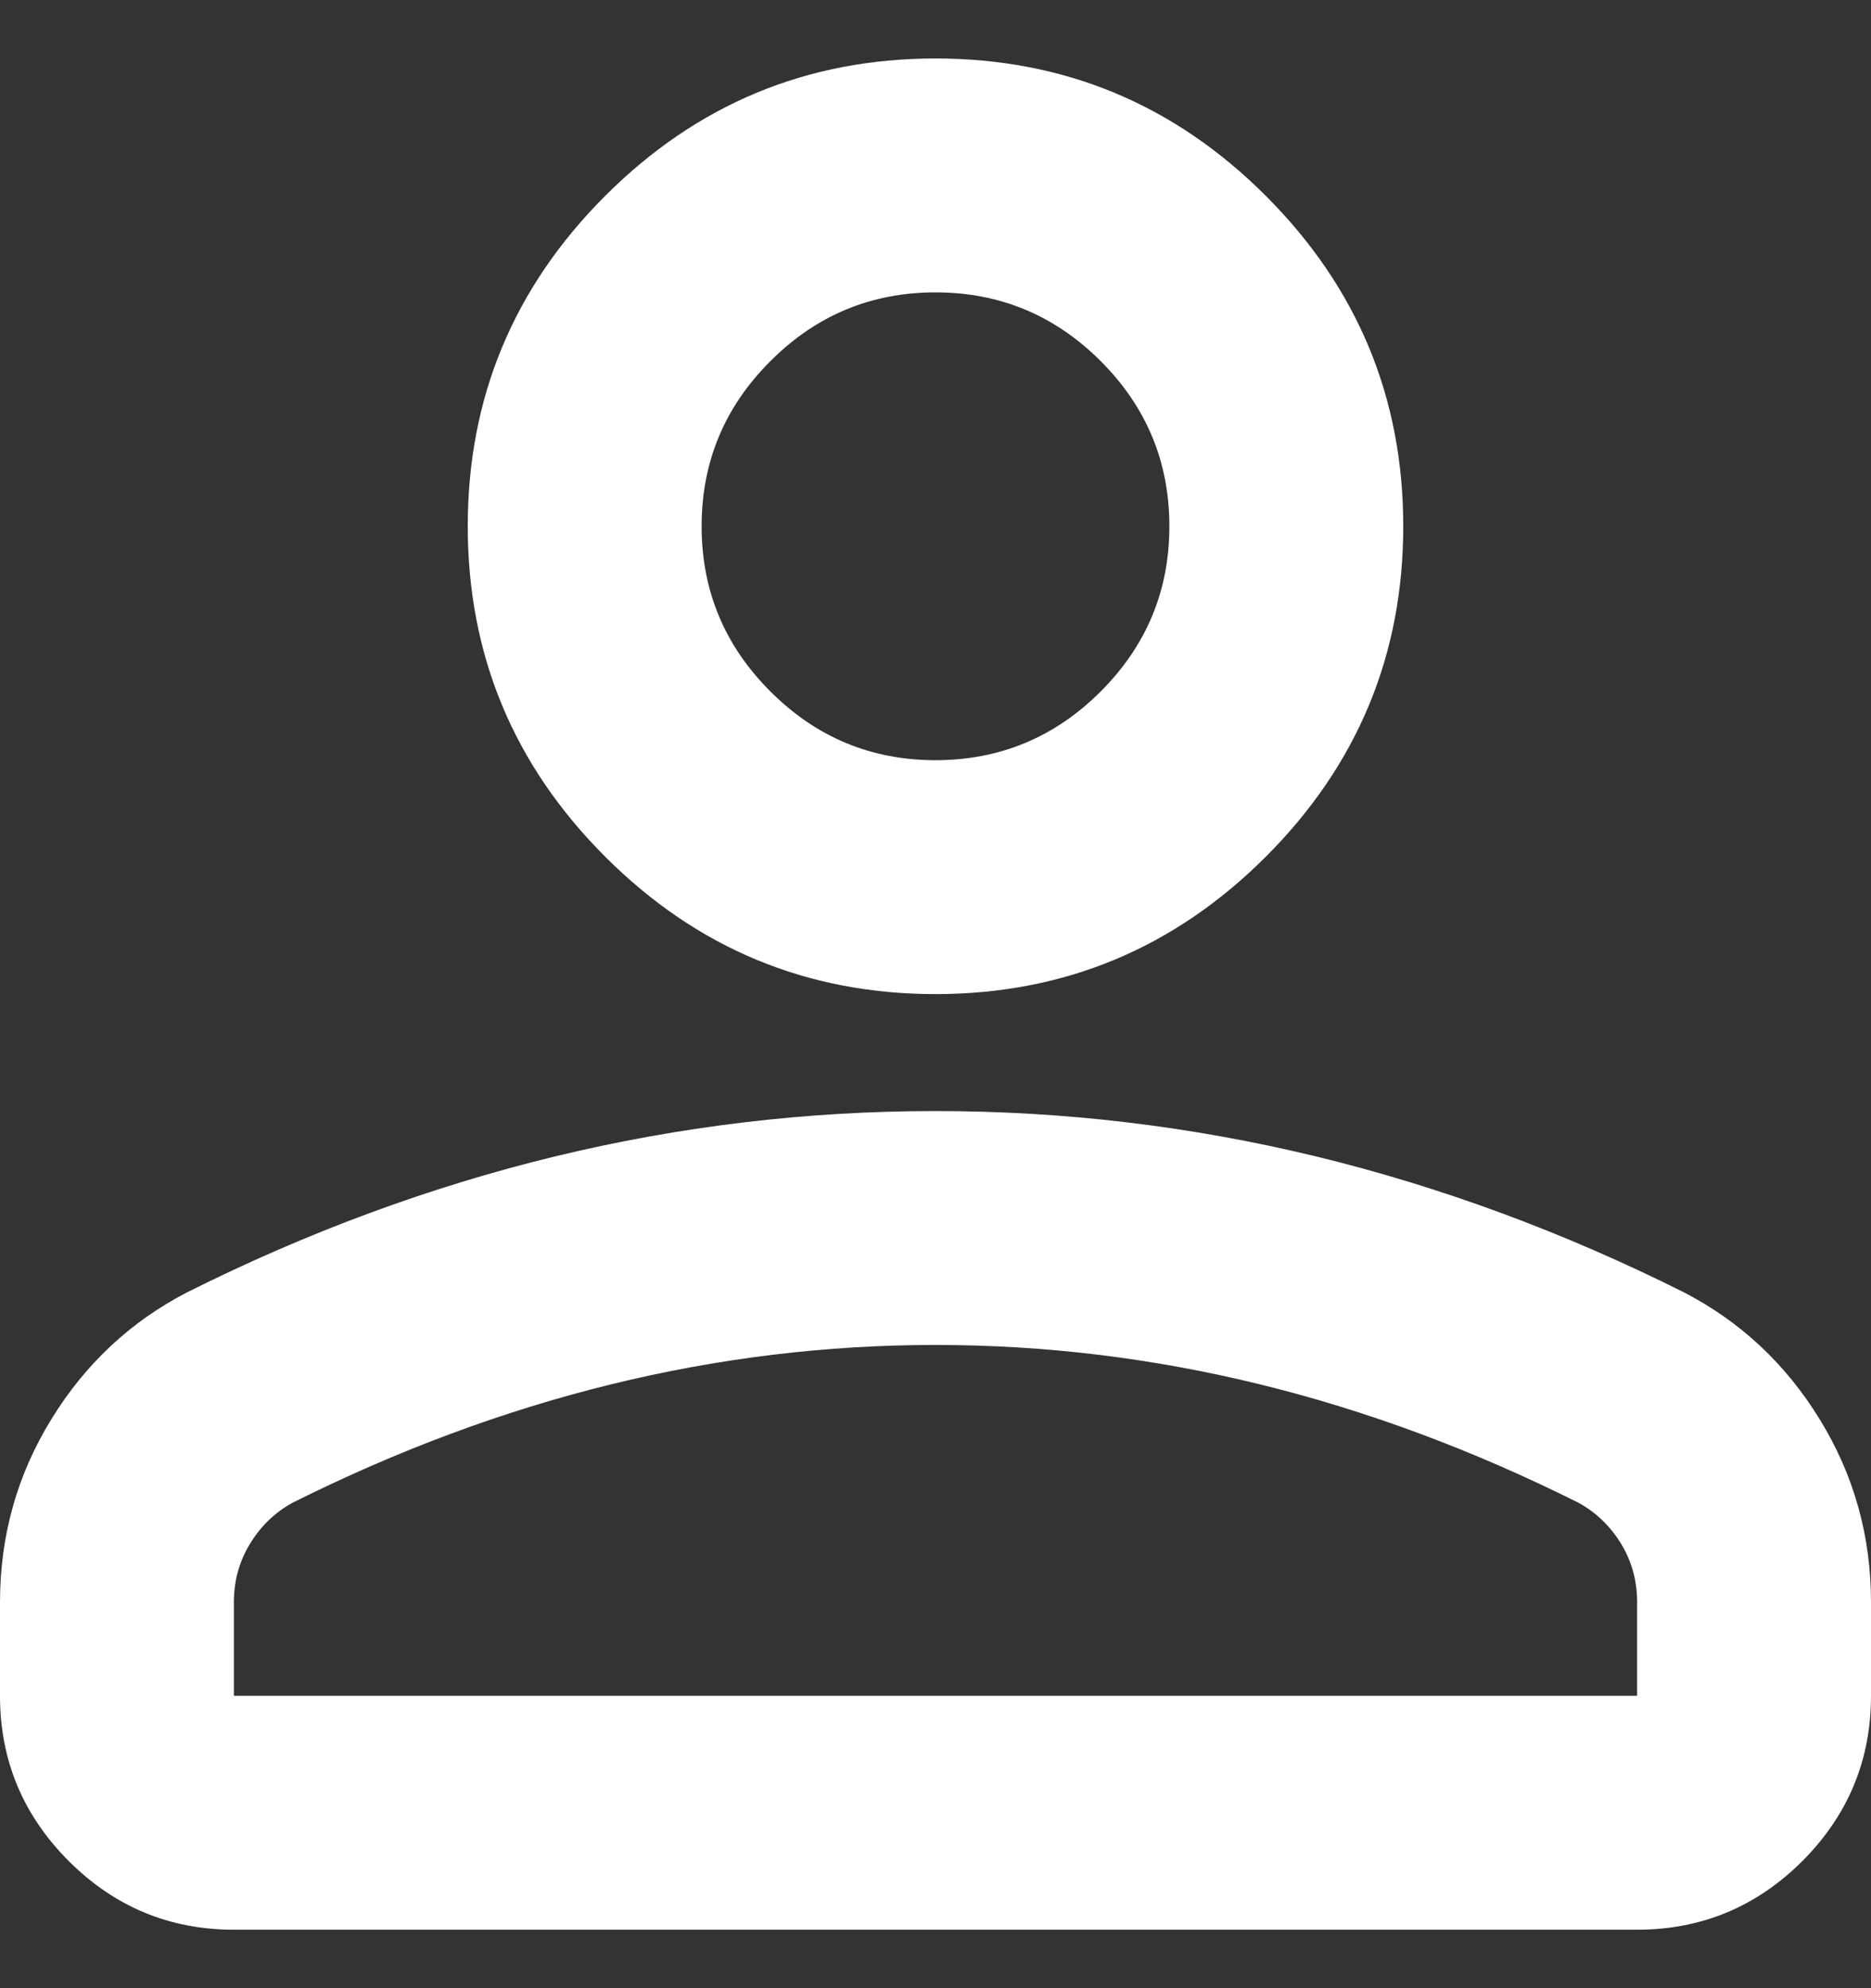 <svg width="16" height="17" viewBox="0 0 16 17" fill="none" xmlns="http://www.w3.org/2000/svg">
<rect x="0" y="0" width="16" height="17" fill="#333333" stroke="none"/>
<g clip-path="url(#clip0_1331_16)">
<path d="M8 8.5C6.9 8.5 5.958 8.108 5.175 7.325C4.392 6.542 4 5.6 4 4.5C4 3.4 4.392 2.458 5.175 1.675C5.958 0.892 6.9 0.5 8 0.5C9.1 0.5 10.042 0.892 10.825 1.675C11.608 2.458 12 3.4 12 4.5C12 5.6 11.608 6.542 10.825 7.325C10.042 8.108 9.1 8.5 8 8.5ZM14 16.5H2C1.45 16.5 0.979 16.304 0.588 15.913C0.196 15.521 0 15.05 0 14.5V13.7C0 13.133 0.146 12.612 0.438 12.137C0.729 11.662 1.117 11.3 1.6 11.05C2.633 10.533 3.683 10.146 4.75 9.887C5.817 9.629 6.9 9.5 8 9.5C9.1 9.5 10.183 9.629 11.25 9.887C12.317 10.146 13.367 10.533 14.4 11.05C14.883 11.3 15.271 11.662 15.562 12.137C15.854 12.612 16 13.133 16 13.7V14.5C16 15.05 15.804 15.521 15.413 15.913C15.021 16.304 14.55 16.5 14 16.5ZM2 14.5H14V13.7C14 13.517 13.954 13.35 13.863 13.2C13.771 13.05 13.65 12.933 13.5 12.85C12.6 12.4 11.692 12.062 10.775 11.837C9.858 11.612 8.933 11.5 8 11.5C7.067 11.5 6.142 11.612 5.225 11.837C4.308 12.062 3.4 12.4 2.5 12.85C2.35 12.933 2.229 13.05 2.138 13.2C2.046 13.35 2 13.517 2 13.7V14.5ZM8 6.5C8.55 6.5 9.021 6.304 9.413 5.912C9.804 5.521 10 5.05 10 4.5C10 3.95 9.804 3.479 9.413 3.088C9.021 2.696 8.55 2.5 8 2.5C7.45 2.5 6.979 2.696 6.588 3.088C6.196 3.479 6 3.95 6 4.5C6 5.05 6.196 5.521 6.588 5.912C6.979 6.304 7.45 6.5 8 6.5Z" fill="white"/>
</g>
<defs>
<clipPath id="clip0_1331_16">
<rect width="16" height="16" fill="white" transform="translate(0 0.5)"/>
</clipPath>
</defs>
</svg>
